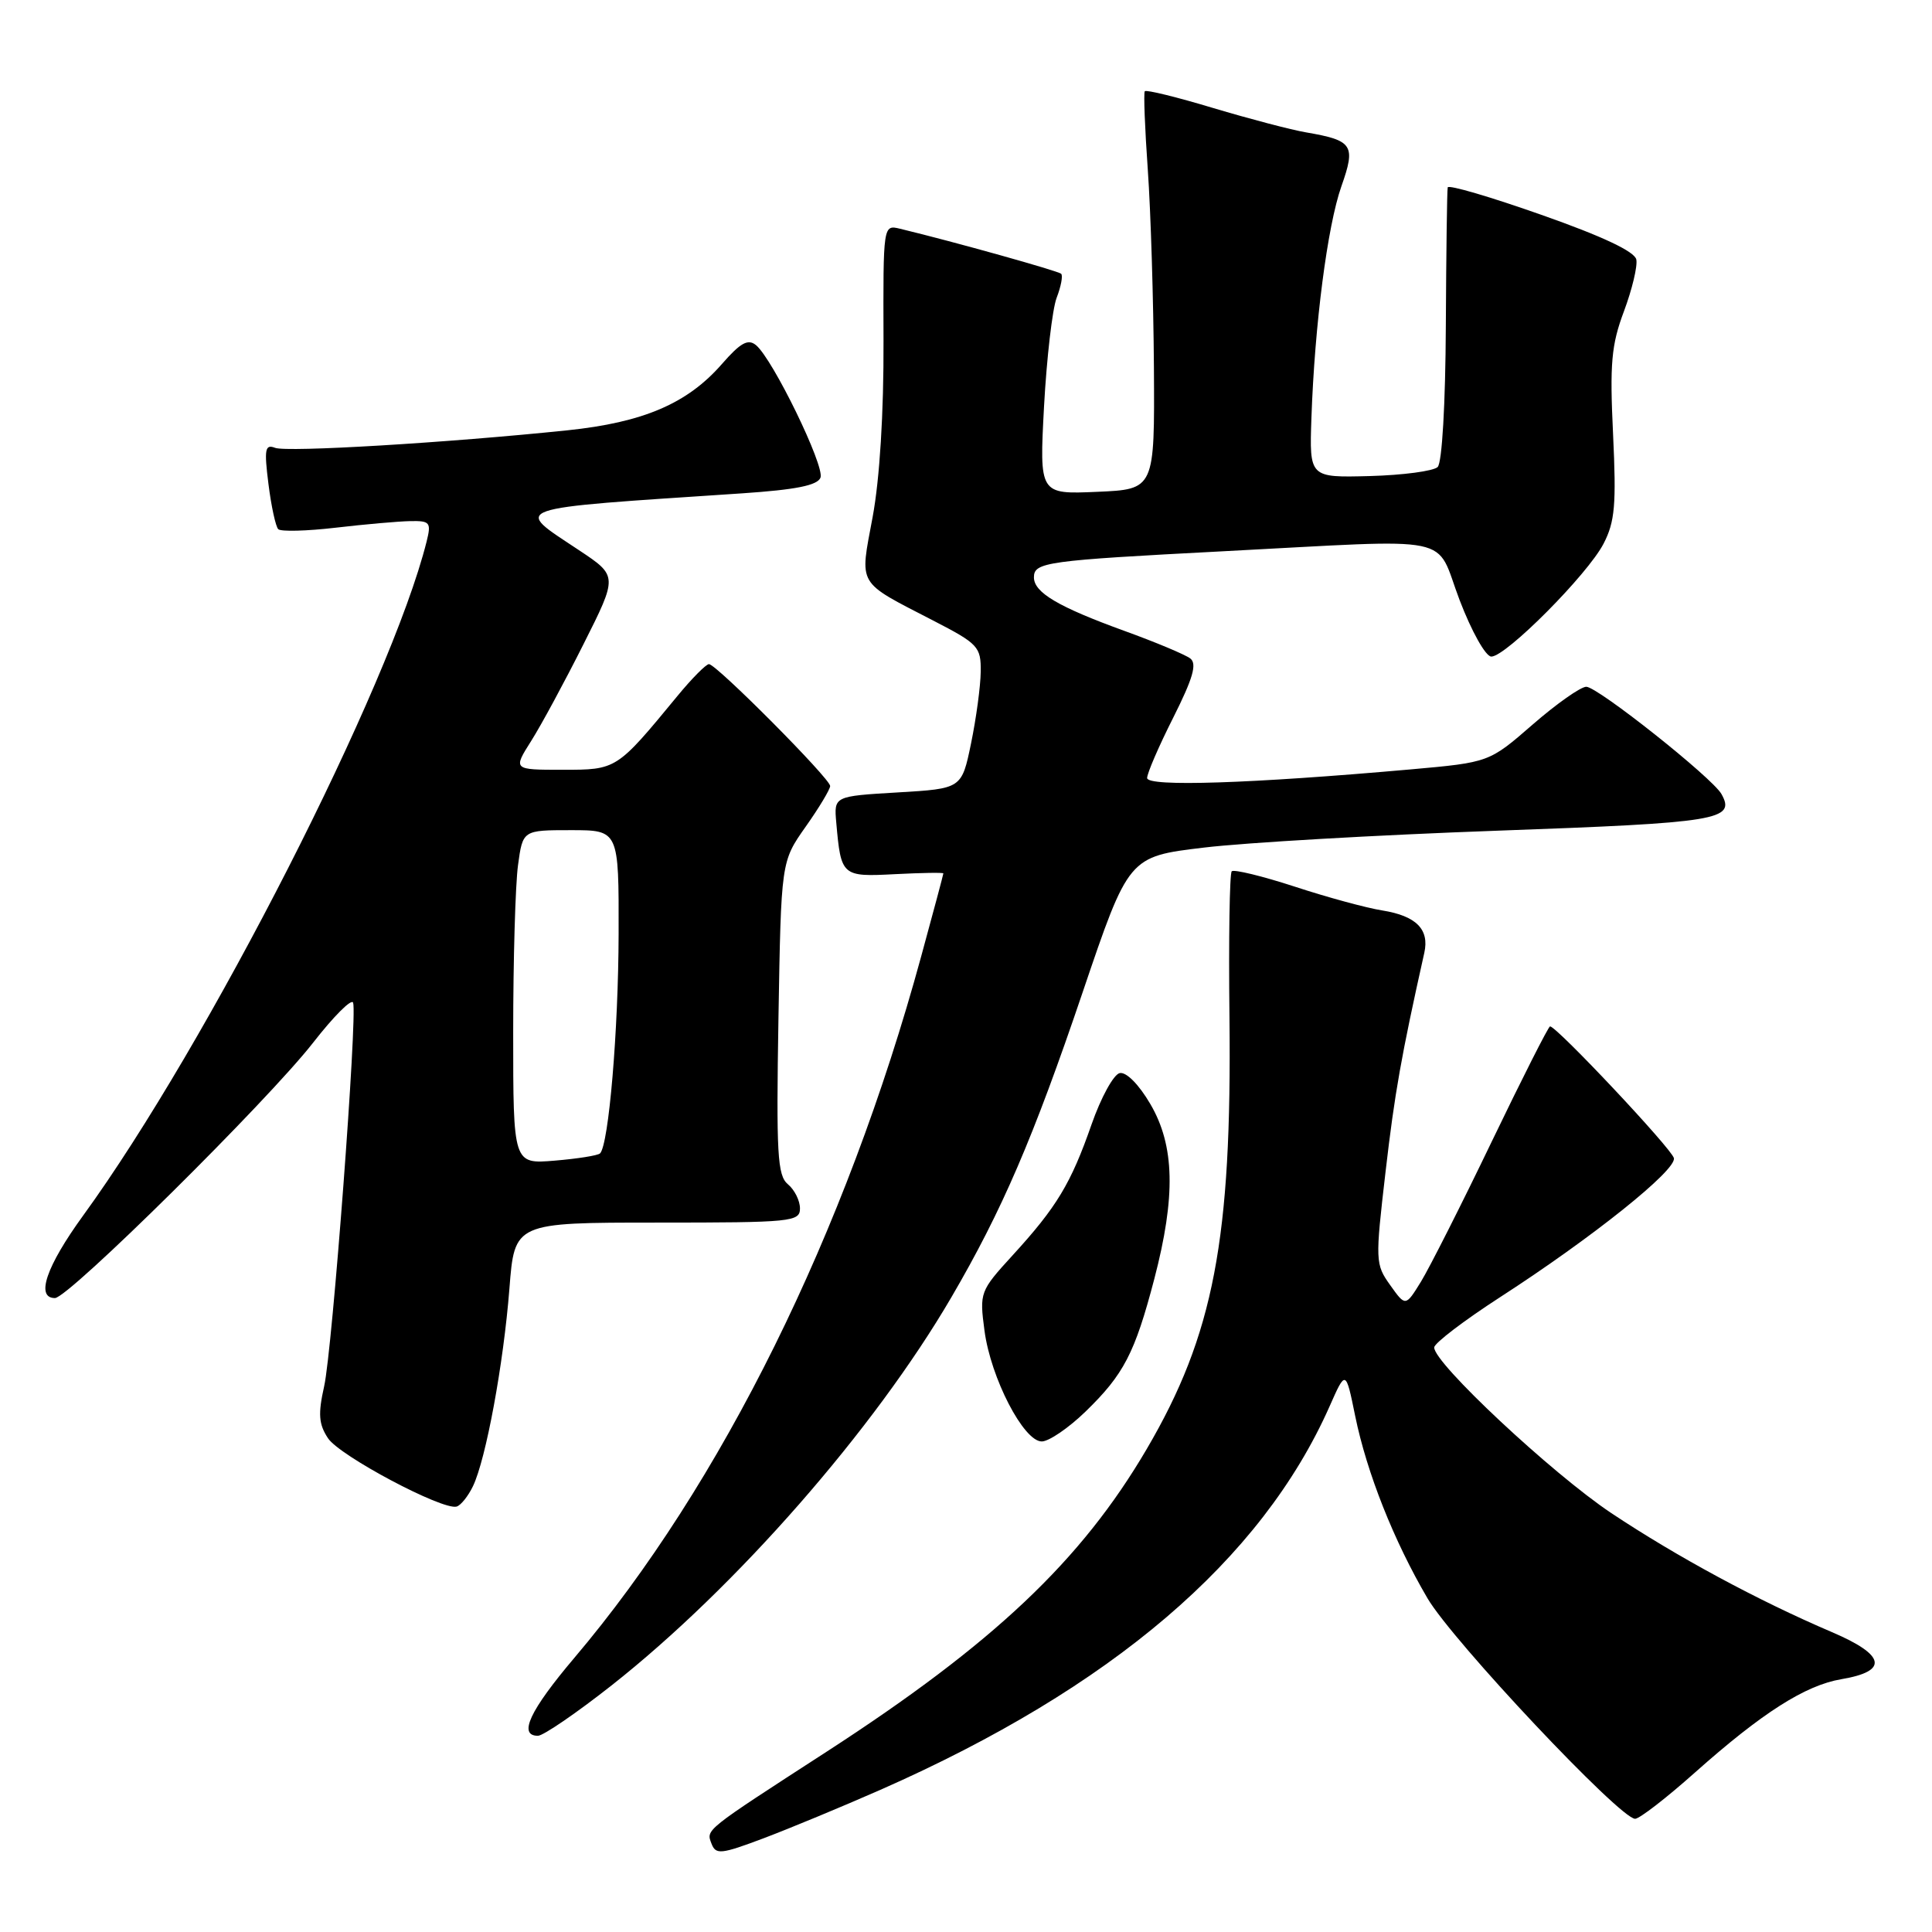 <?xml version="1.0" encoding="UTF-8" standalone="no"?>
<!DOCTYPE svg PUBLIC "-//W3C//DTD SVG 1.1//EN" "http://www.w3.org/Graphics/SVG/1.1/DTD/svg11.dtd" >
<svg xmlns="http://www.w3.org/2000/svg" xmlns:xlink="http://www.w3.org/1999/xlink" version="1.1" viewBox="0 0 256 256">
 <g >
 <path fill="currentColor"
d=" M 116.66 237.16 C 147.30 223.65 167.16 206.69 176.18 186.34 C 178.32 181.50 178.32 181.50 179.57 187.63 C 181.11 195.15 184.69 204.18 189.15 211.78 C 192.46 217.43 214.65 241.00 216.66 241.00 C 217.24 241.00 220.81 238.24 224.60 234.86 C 233.48 226.96 239.20 223.31 244.00 222.50 C 250.28 221.44 249.85 219.30 242.73 216.26 C 232.94 212.08 222.20 206.28 213.50 200.49 C 205.64 195.24 189.96 180.58 190.04 178.54 C 190.06 177.97 194.00 174.97 198.79 171.87 C 211.00 163.98 222.16 155.05 221.80 153.46 C 221.53 152.23 206.27 136.00 205.39 136.00 C 205.18 136.00 201.71 142.86 197.67 151.25 C 193.64 159.64 189.41 167.99 188.29 169.82 C 186.24 173.14 186.24 173.14 184.21 170.29 C 182.23 167.52 182.22 167.08 183.59 155.29 C 184.80 144.84 185.68 139.89 188.73 126.24 C 189.42 123.14 187.65 121.36 183.16 120.64 C 181.07 120.31 175.84 118.89 171.55 117.48 C 167.25 116.08 163.50 115.17 163.21 115.45 C 162.93 115.74 162.79 124.42 162.91 134.74 C 163.24 164.21 160.82 176.86 151.95 192.00 C 143.27 206.80 131.66 217.78 109.50 232.13 C 93.22 242.67 93.56 242.40 94.28 244.30 C 94.85 245.78 95.53 245.71 101.21 243.57 C 104.67 242.26 111.62 239.38 116.66 237.16 Z  M 81.03 223.33 C 97.49 210.36 115.83 189.42 126.06 171.90 C 132.78 160.39 136.92 150.78 143.45 131.50 C 149.55 113.50 149.55 113.50 159.53 112.31 C 165.01 111.65 182.52 110.64 198.43 110.07 C 227.77 109.02 230.02 108.65 228.10 105.21 C 226.89 103.06 211.70 91.00 210.19 91.00 C 209.45 91.00 206.25 93.25 203.08 96.01 C 197.32 101.02 197.32 101.02 186.91 101.95 C 165.69 103.83 152.00 104.28 152.00 103.09 C 152.00 102.46 153.56 98.85 155.47 95.07 C 158.08 89.87 158.63 87.96 157.72 87.25 C 157.05 86.74 153.12 85.09 149.00 83.60 C 140.21 80.41 137.00 78.51 137.00 76.50 C 137.00 74.49 138.62 74.27 162.00 73.05 C 193.57 71.41 190.04 70.69 193.40 79.50 C 195.00 83.69 196.86 87.00 197.61 87.00 C 199.55 87.00 210.38 76.11 212.48 72.04 C 213.99 69.12 214.18 66.88 213.74 57.54 C 213.29 48.16 213.51 45.71 215.18 41.25 C 216.26 38.36 217.00 35.27 216.82 34.39 C 216.61 33.33 212.33 31.31 204.25 28.47 C 197.51 26.09 191.93 24.45 191.83 24.83 C 191.74 25.20 191.63 33.46 191.58 43.19 C 191.53 53.54 191.08 61.30 190.50 61.88 C 189.95 62.42 185.90 62.96 181.50 63.08 C 173.50 63.29 173.50 63.29 173.77 55.39 C 174.20 43.02 175.89 29.95 177.74 24.69 C 179.67 19.22 179.27 18.61 173.06 17.54 C 171.10 17.21 165.56 15.75 160.74 14.31 C 155.93 12.86 151.85 11.86 151.69 12.09 C 151.52 12.32 151.70 17.00 152.09 22.50 C 152.48 28.00 152.84 39.78 152.90 48.67 C 153.00 64.84 153.00 64.84 145.36 65.17 C 137.72 65.50 137.72 65.50 138.34 53.85 C 138.69 47.45 139.44 40.97 140.01 39.46 C 140.59 37.96 140.86 36.52 140.61 36.28 C 140.23 35.90 126.43 32.04 119.26 30.31 C 117.02 29.77 117.02 29.77 117.07 45.14 C 117.11 54.73 116.56 63.50 115.63 68.50 C 113.91 77.75 113.43 76.94 123.64 82.22 C 129.63 85.31 129.99 85.70 129.95 89.00 C 129.93 90.92 129.35 95.20 128.67 98.50 C 127.43 104.50 127.43 104.50 118.96 105.00 C 110.50 105.50 110.50 105.50 110.81 109.00 C 111.44 116.11 111.54 116.20 118.60 115.83 C 122.12 115.65 125.00 115.60 125.00 115.73 C 125.00 115.86 123.68 120.81 122.06 126.73 C 112.05 163.41 95.60 196.68 76.09 219.69 C 70.19 226.66 68.63 230.00 71.28 230.00 C 71.98 230.00 76.37 227.00 81.03 223.33 Z  M 62.67 196.93 C 64.39 193.35 66.72 180.74 67.50 170.75 C 68.18 162.00 68.18 162.00 87.09 162.00 C 104.92 162.00 106.00 161.89 106.00 160.12 C 106.00 159.09 105.28 157.65 104.40 156.92 C 103.01 155.76 102.85 152.91 103.15 134.88 C 103.50 114.16 103.50 114.16 106.75 109.55 C 108.54 107.02 110.00 104.58 110.00 104.15 C 110.00 103.17 94.92 88.00 93.94 88.00 C 93.56 88.00 91.66 89.91 89.74 92.25 C 81.69 102.02 81.72 102.00 74.54 102.00 C 67.97 102.00 67.97 102.00 70.39 98.17 C 71.72 96.07 74.84 90.29 77.33 85.33 C 81.86 76.32 81.86 76.32 76.73 72.91 C 67.95 67.07 66.82 67.47 98.34 65.37 C 105.45 64.89 108.32 64.32 108.72 63.29 C 109.30 61.76 102.41 47.59 100.18 45.74 C 99.12 44.86 98.13 45.40 95.66 48.23 C 91.09 53.47 85.26 55.97 75.18 57.02 C 59.29 58.67 38.02 59.95 36.45 59.34 C 35.12 58.83 34.99 59.51 35.57 64.12 C 35.94 67.08 36.53 69.78 36.87 70.12 C 37.22 70.46 40.65 70.37 44.50 69.92 C 48.35 69.47 52.79 69.08 54.36 69.05 C 56.98 69.00 57.16 69.22 56.53 71.75 C 51.76 90.80 27.51 138.39 11.00 161.09 C 6.13 167.80 4.69 172.00 7.28 172.00 C 9.07 172.00 35.47 145.88 41.49 138.16 C 44.21 134.67 46.59 132.28 46.79 132.86 C 47.37 134.61 44.04 178.87 42.95 183.70 C 42.13 187.36 42.23 188.71 43.46 190.57 C 44.98 192.90 58.62 200.14 60.50 199.63 C 61.05 199.48 62.03 198.26 62.67 196.93 Z  M 143.83 187.05 C 148.91 182.12 150.37 179.31 152.95 169.47 C 155.81 158.52 155.66 151.80 152.42 146.28 C 150.91 143.70 149.24 142.01 148.37 142.19 C 147.56 142.36 145.88 145.43 144.63 149.01 C 141.91 156.81 140.02 159.95 134.18 166.33 C 129.84 171.08 129.78 171.26 130.45 176.32 C 131.28 182.58 135.63 191.00 138.04 191.00 C 138.98 191.00 141.59 189.22 143.83 187.05 Z  M 68.00 136.76 C 68.00 127.15 68.29 117.19 68.64 114.64 C 69.27 110.00 69.27 110.00 75.64 110.00 C 82.00 110.00 82.00 110.00 81.97 123.75 C 81.94 136.60 80.66 151.67 79.51 152.83 C 79.23 153.11 76.52 153.54 73.50 153.79 C 68.00 154.25 68.00 154.25 68.00 136.76 Z "/>
</g>
</svg>